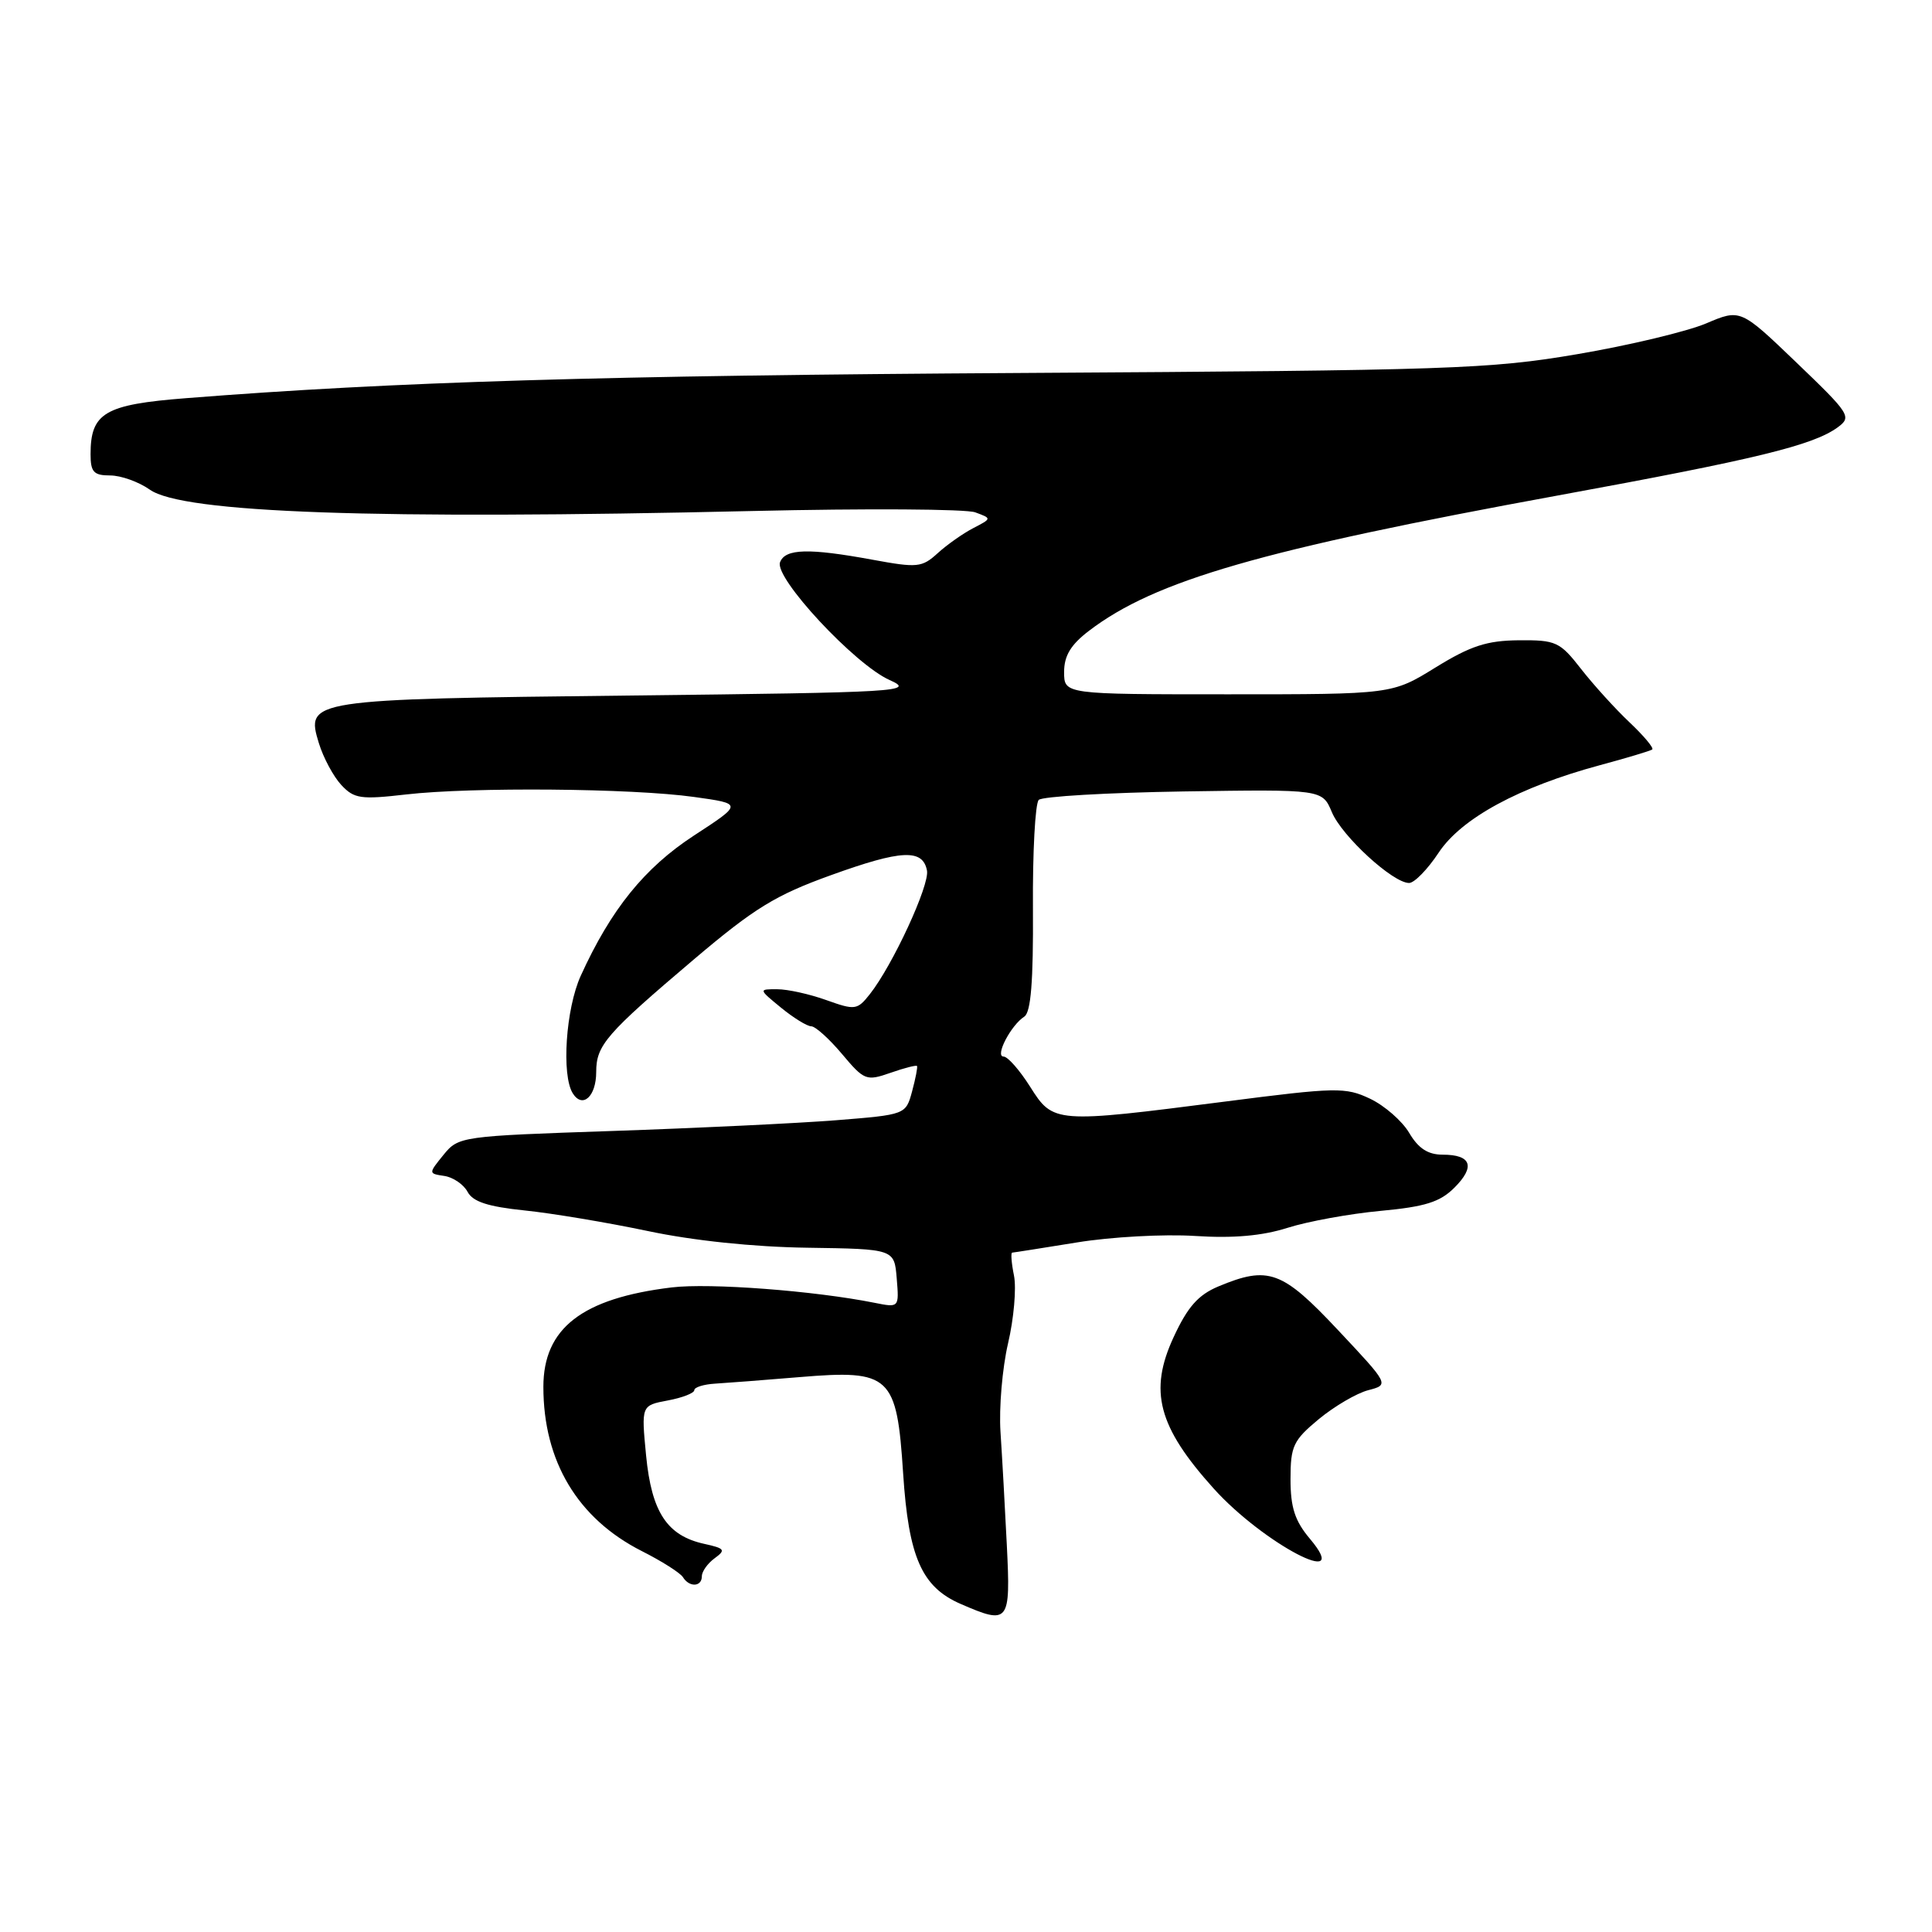 <?xml version="1.0" encoding="UTF-8" standalone="no"?>
<!DOCTYPE svg PUBLIC "-//W3C//DTD SVG 1.1//EN" "http://www.w3.org/Graphics/SVG/1.1/DTD/svg11.dtd" >
<svg xmlns="http://www.w3.org/2000/svg" xmlns:xlink="http://www.w3.org/1999/xlink" version="1.1" viewBox="0 0 256 256">
 <g >
 <path fill="currentColor"
d=" M 133.41 204.75 C 133.16 199.66 132.78 192.90 132.57 189.73 C 132.36 186.56 132.81 181.28 133.57 178.01 C 134.34 174.74 134.69 170.70 134.36 169.03 C 134.02 167.36 133.92 165.99 134.12 165.98 C 134.33 165.97 138.19 165.36 142.70 164.63 C 147.21 163.89 154.24 163.51 158.32 163.77 C 163.44 164.10 167.25 163.76 170.62 162.69 C 173.30 161.84 178.84 160.83 182.91 160.45 C 188.84 159.90 190.81 159.28 192.72 157.37 C 195.52 154.57 194.96 153.00 191.16 153.00 C 189.21 153.00 187.94 152.17 186.73 150.12 C 185.80 148.54 183.46 146.50 181.55 145.59 C 178.28 144.04 177.09 144.06 162.28 145.97 C 139.76 148.86 139.56 148.85 136.50 144.00 C 135.11 141.80 133.53 140.00 132.98 140.00 C 131.79 140.00 133.94 135.86 135.72 134.71 C 136.60 134.15 136.93 130.05 136.87 120.37 C 136.82 112.92 137.17 106.44 137.64 105.99 C 138.11 105.53 146.76 105.03 156.85 104.87 C 175.21 104.59 175.21 104.59 176.48 107.62 C 177.83 110.82 184.57 117.00 186.71 117.00 C 187.41 117.00 189.17 115.19 190.63 112.98 C 193.65 108.42 201.29 104.28 212.00 101.39 C 215.57 100.43 218.69 99.49 218.93 99.31 C 219.17 99.12 217.82 97.51 215.93 95.72 C 214.04 93.94 211.15 90.75 209.50 88.64 C 206.69 85.03 206.17 84.80 201.24 84.84 C 197.01 84.88 194.86 85.58 190.22 88.44 C 184.46 92.00 184.46 92.00 162.73 92.00 C 141.00 92.00 141.00 92.00 141.00 89.05 C 141.00 86.89 141.88 85.43 144.29 83.59 C 153.05 76.91 167.11 72.85 206.50 65.64 C 232.72 60.84 240.24 59.01 243.51 56.62 C 245.39 55.24 245.15 54.86 238.05 48.05 C 230.62 40.92 230.62 40.92 226.06 42.86 C 223.55 43.92 215.88 45.76 209.00 46.93 C 197.38 48.91 192.20 49.08 135.50 49.42 C 80.02 49.75 52.27 50.58 24.66 52.76 C 13.87 53.60 12.00 54.70 12.00 60.19 C 12.00 62.55 12.42 63.00 14.60 63.00 C 16.02 63.00 18.39 63.85 19.85 64.88 C 24.20 67.97 49.75 68.87 99.77 67.71 C 114.76 67.36 128.02 67.44 129.23 67.89 C 131.43 68.70 131.43 68.70 128.96 69.98 C 127.61 70.68 125.49 72.17 124.25 73.30 C 122.16 75.20 121.56 75.26 115.64 74.17 C 107.16 72.61 104.05 72.69 103.36 74.50 C 102.57 76.56 113.27 88.06 117.88 90.11 C 121.31 91.64 119.48 91.75 83.50 92.16 C 40.88 92.64 40.48 92.70 42.25 98.47 C 42.84 100.40 44.18 102.89 45.22 104.01 C 46.92 105.84 47.80 105.96 53.81 105.27 C 62.51 104.27 83.73 104.45 91.96 105.60 C 98.42 106.50 98.42 106.50 91.96 110.71 C 85.40 114.99 80.95 120.50 76.95 129.30 C 74.97 133.66 74.38 142.47 75.90 144.88 C 77.20 146.93 79.00 145.28 79.00 142.05 C 79.00 138.49 80.30 137.00 91.96 127.11 C 99.96 120.33 102.76 118.61 110.12 115.96 C 119.45 112.59 122.27 112.46 122.83 115.35 C 123.20 117.27 118.29 127.89 115.26 131.73 C 113.59 133.84 113.30 133.88 109.50 132.52 C 107.30 131.73 104.38 131.08 103.00 131.08 C 100.50 131.07 100.50 131.07 103.50 133.53 C 105.15 134.88 106.95 135.99 107.50 135.99 C 108.05 136.00 109.88 137.65 111.57 139.66 C 114.51 143.16 114.79 143.27 117.98 142.16 C 119.82 141.51 121.41 141.11 121.51 141.25 C 121.61 141.39 121.32 142.89 120.86 144.60 C 120.02 147.70 120.02 147.70 110.76 148.44 C 105.67 148.84 92.34 149.48 81.14 149.86 C 61.07 150.54 60.76 150.58 58.77 153.02 C 56.76 155.50 56.76 155.50 58.88 155.82 C 60.05 156.00 61.43 156.94 61.96 157.93 C 62.66 159.24 64.67 159.89 69.51 160.39 C 73.13 160.76 80.47 161.99 85.80 163.11 C 91.83 164.39 99.85 165.23 107.00 165.33 C 118.50 165.50 118.50 165.50 118.82 169.39 C 119.14 173.28 119.14 173.28 115.89 172.63 C 107.91 171.03 94.03 169.98 89.00 170.59 C 77.12 172.03 72.00 176.00 72.00 183.77 C 72.00 193.63 76.55 201.22 85.03 205.52 C 87.69 206.86 90.14 208.42 90.49 208.98 C 91.34 210.36 93.00 210.28 93.00 208.86 C 93.00 208.23 93.76 207.16 94.69 206.48 C 96.20 205.38 96.05 205.17 93.32 204.57 C 88.39 203.49 86.34 200.37 85.61 192.86 C 84.97 186.23 84.97 186.23 88.48 185.57 C 90.42 185.21 92.00 184.59 92.00 184.20 C 92.00 183.82 93.24 183.43 94.75 183.34 C 96.26 183.25 101.33 182.86 106.00 182.47 C 117.99 181.47 118.83 182.25 119.67 195.23 C 120.39 206.32 122.13 210.28 127.27 212.52 C 133.71 215.32 133.92 215.05 133.41 204.75 Z  M 173.59 203.92 C 171.58 201.54 171.00 199.76 171.00 196.00 C 171.00 191.61 171.36 190.85 174.75 188.04 C 176.81 186.34 179.76 184.61 181.29 184.21 C 184.09 183.48 184.09 183.48 177.29 176.24 C 169.89 168.35 168.07 167.69 161.44 170.46 C 158.77 171.58 157.37 173.16 155.51 177.18 C 152.20 184.32 153.45 189.05 160.81 197.23 C 167.37 204.52 179.40 210.83 173.59 203.92 Z "/>
</g>
</svg>
